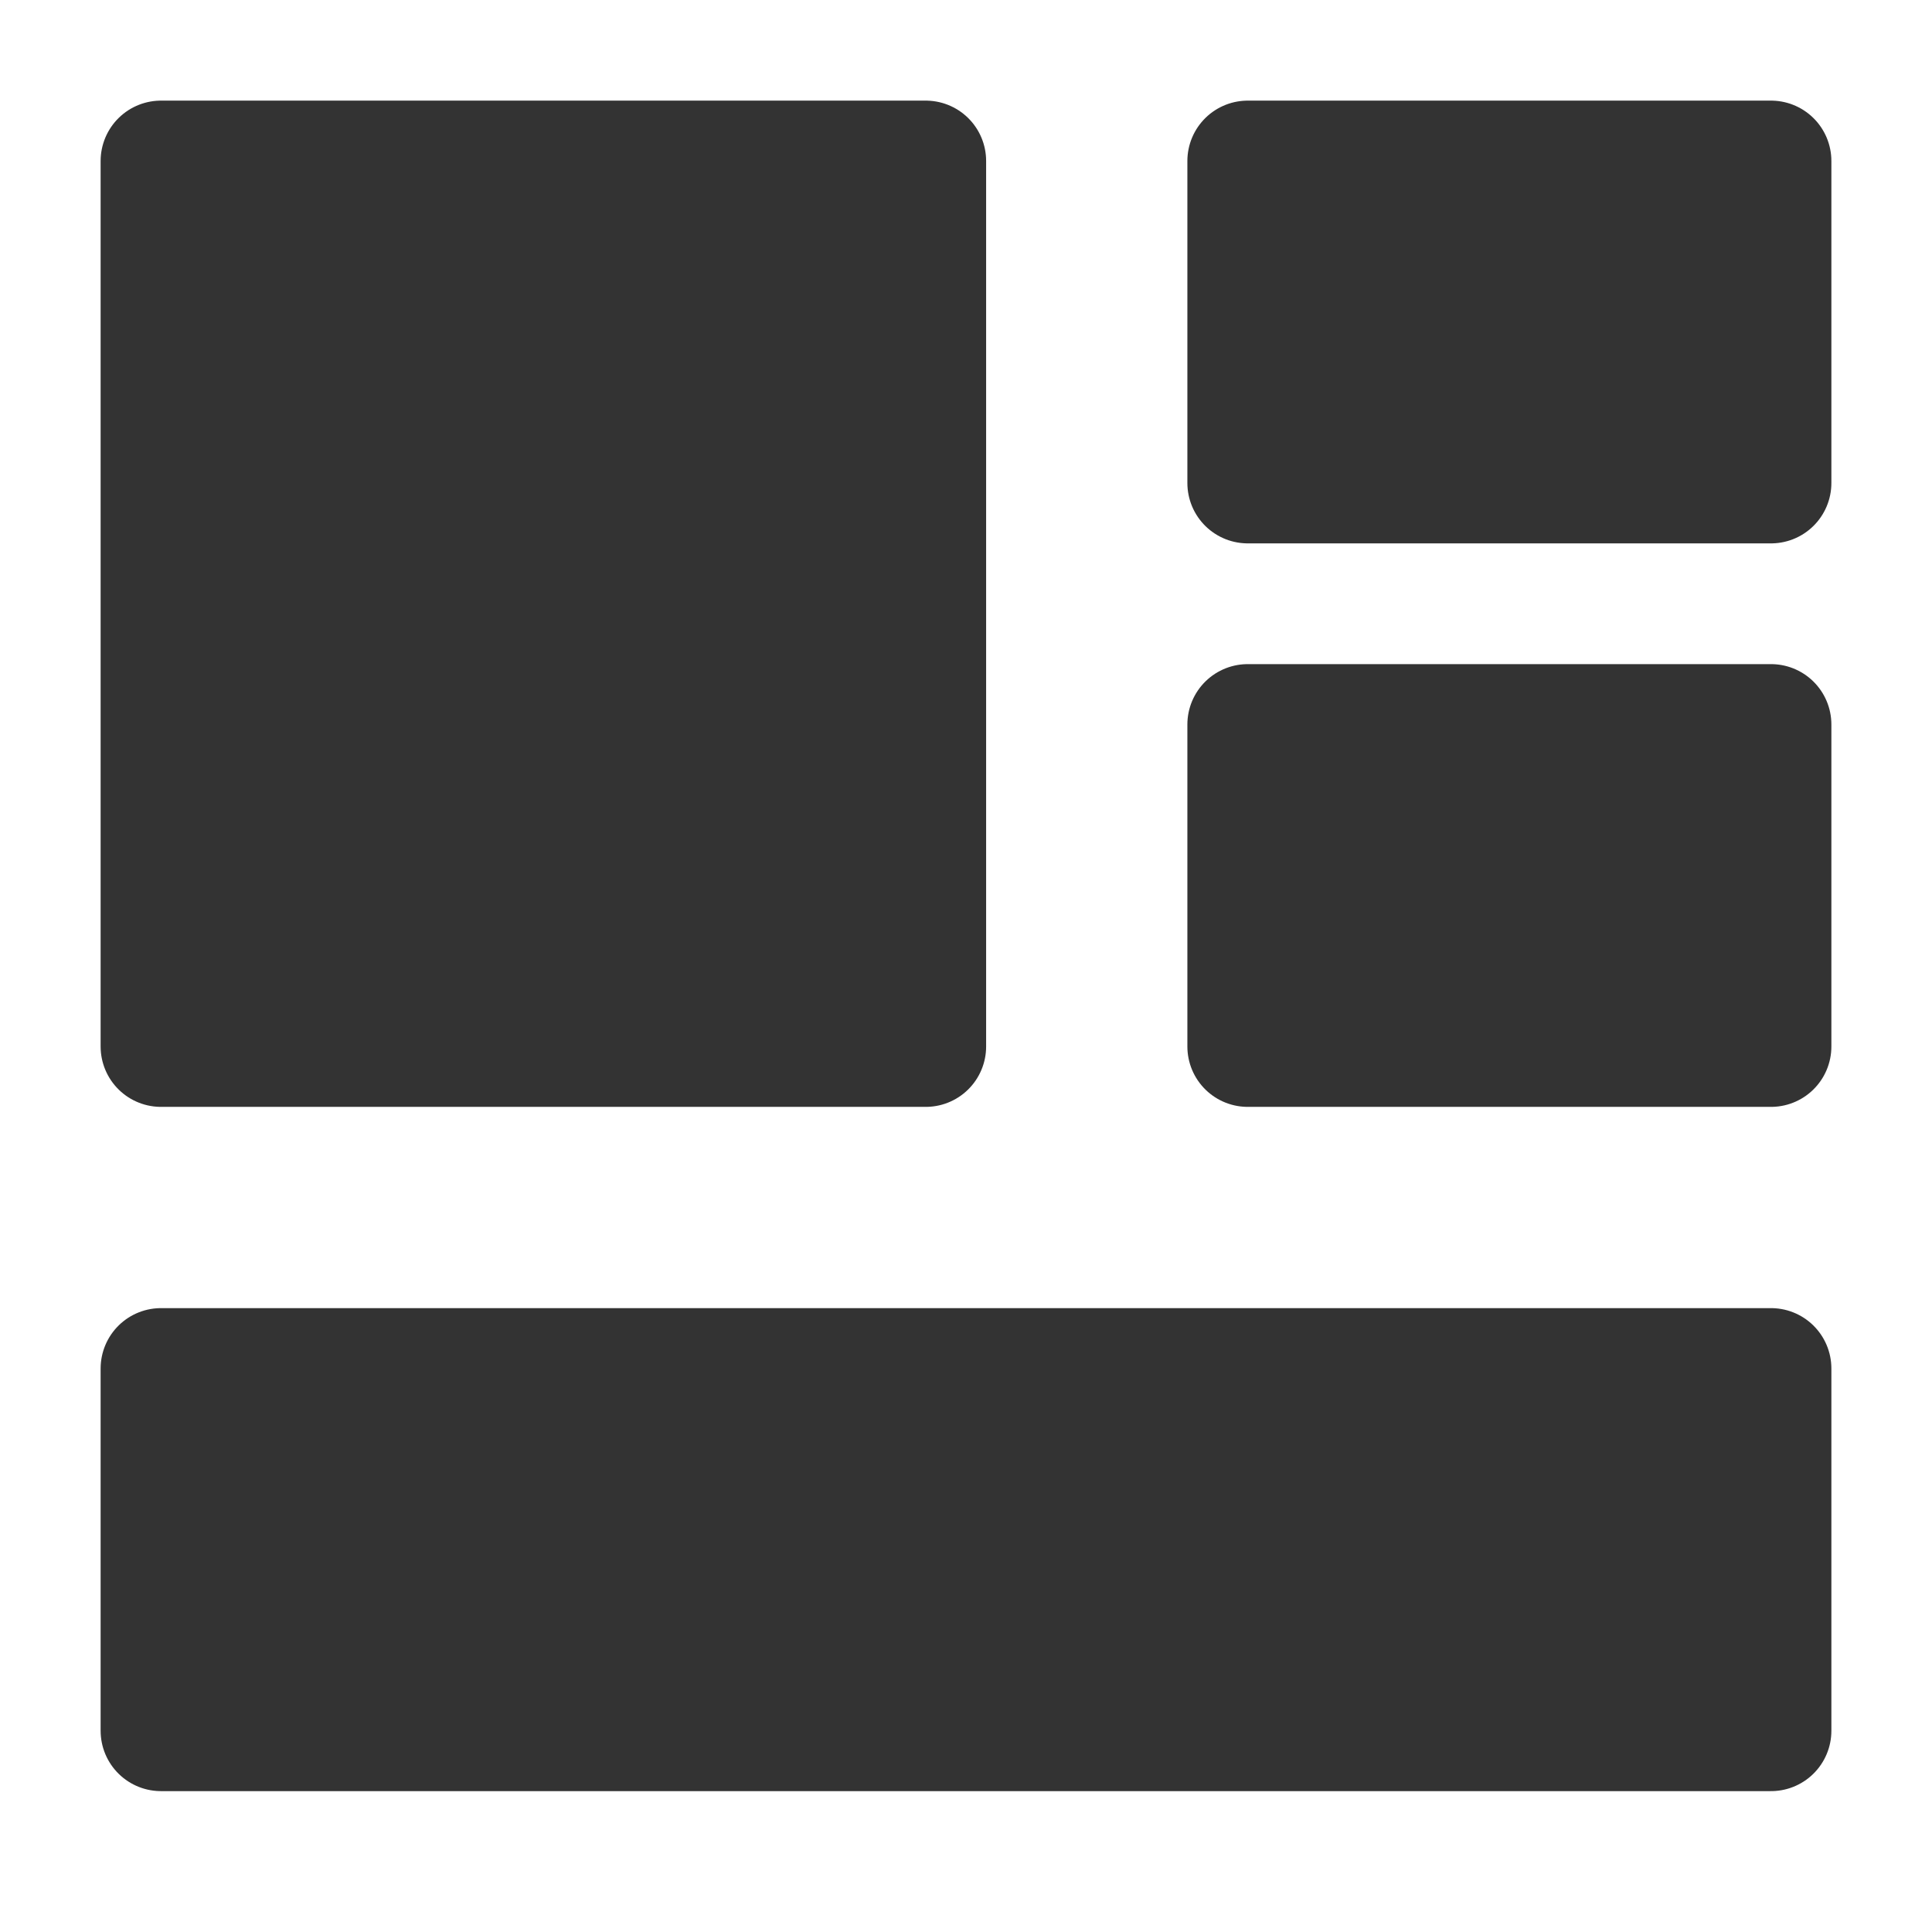 <?xml version="1.0" encoding="UTF-8"?><svg width="35" height="35" viewBox="0 0 48 48" fill="none" xmlns="http://www.w3.org/2000/svg"><path d="M23 4H4V26H23V4Z" fill="#333" stroke="#333" stroke-width="3" stroke-linejoin="round"/><path d="M44 34H4V43H44V34Z" fill="#333" stroke="#333" stroke-width="3" stroke-linejoin="round"/><path d="M44 4H31V12H44V4Z" fill="#333" stroke="#333" stroke-width="3" stroke-linejoin="round"/><path d="M44 18H31V26H44V18Z" fill="#333" stroke="#333" stroke-width="3" stroke-linejoin="round"/></svg>